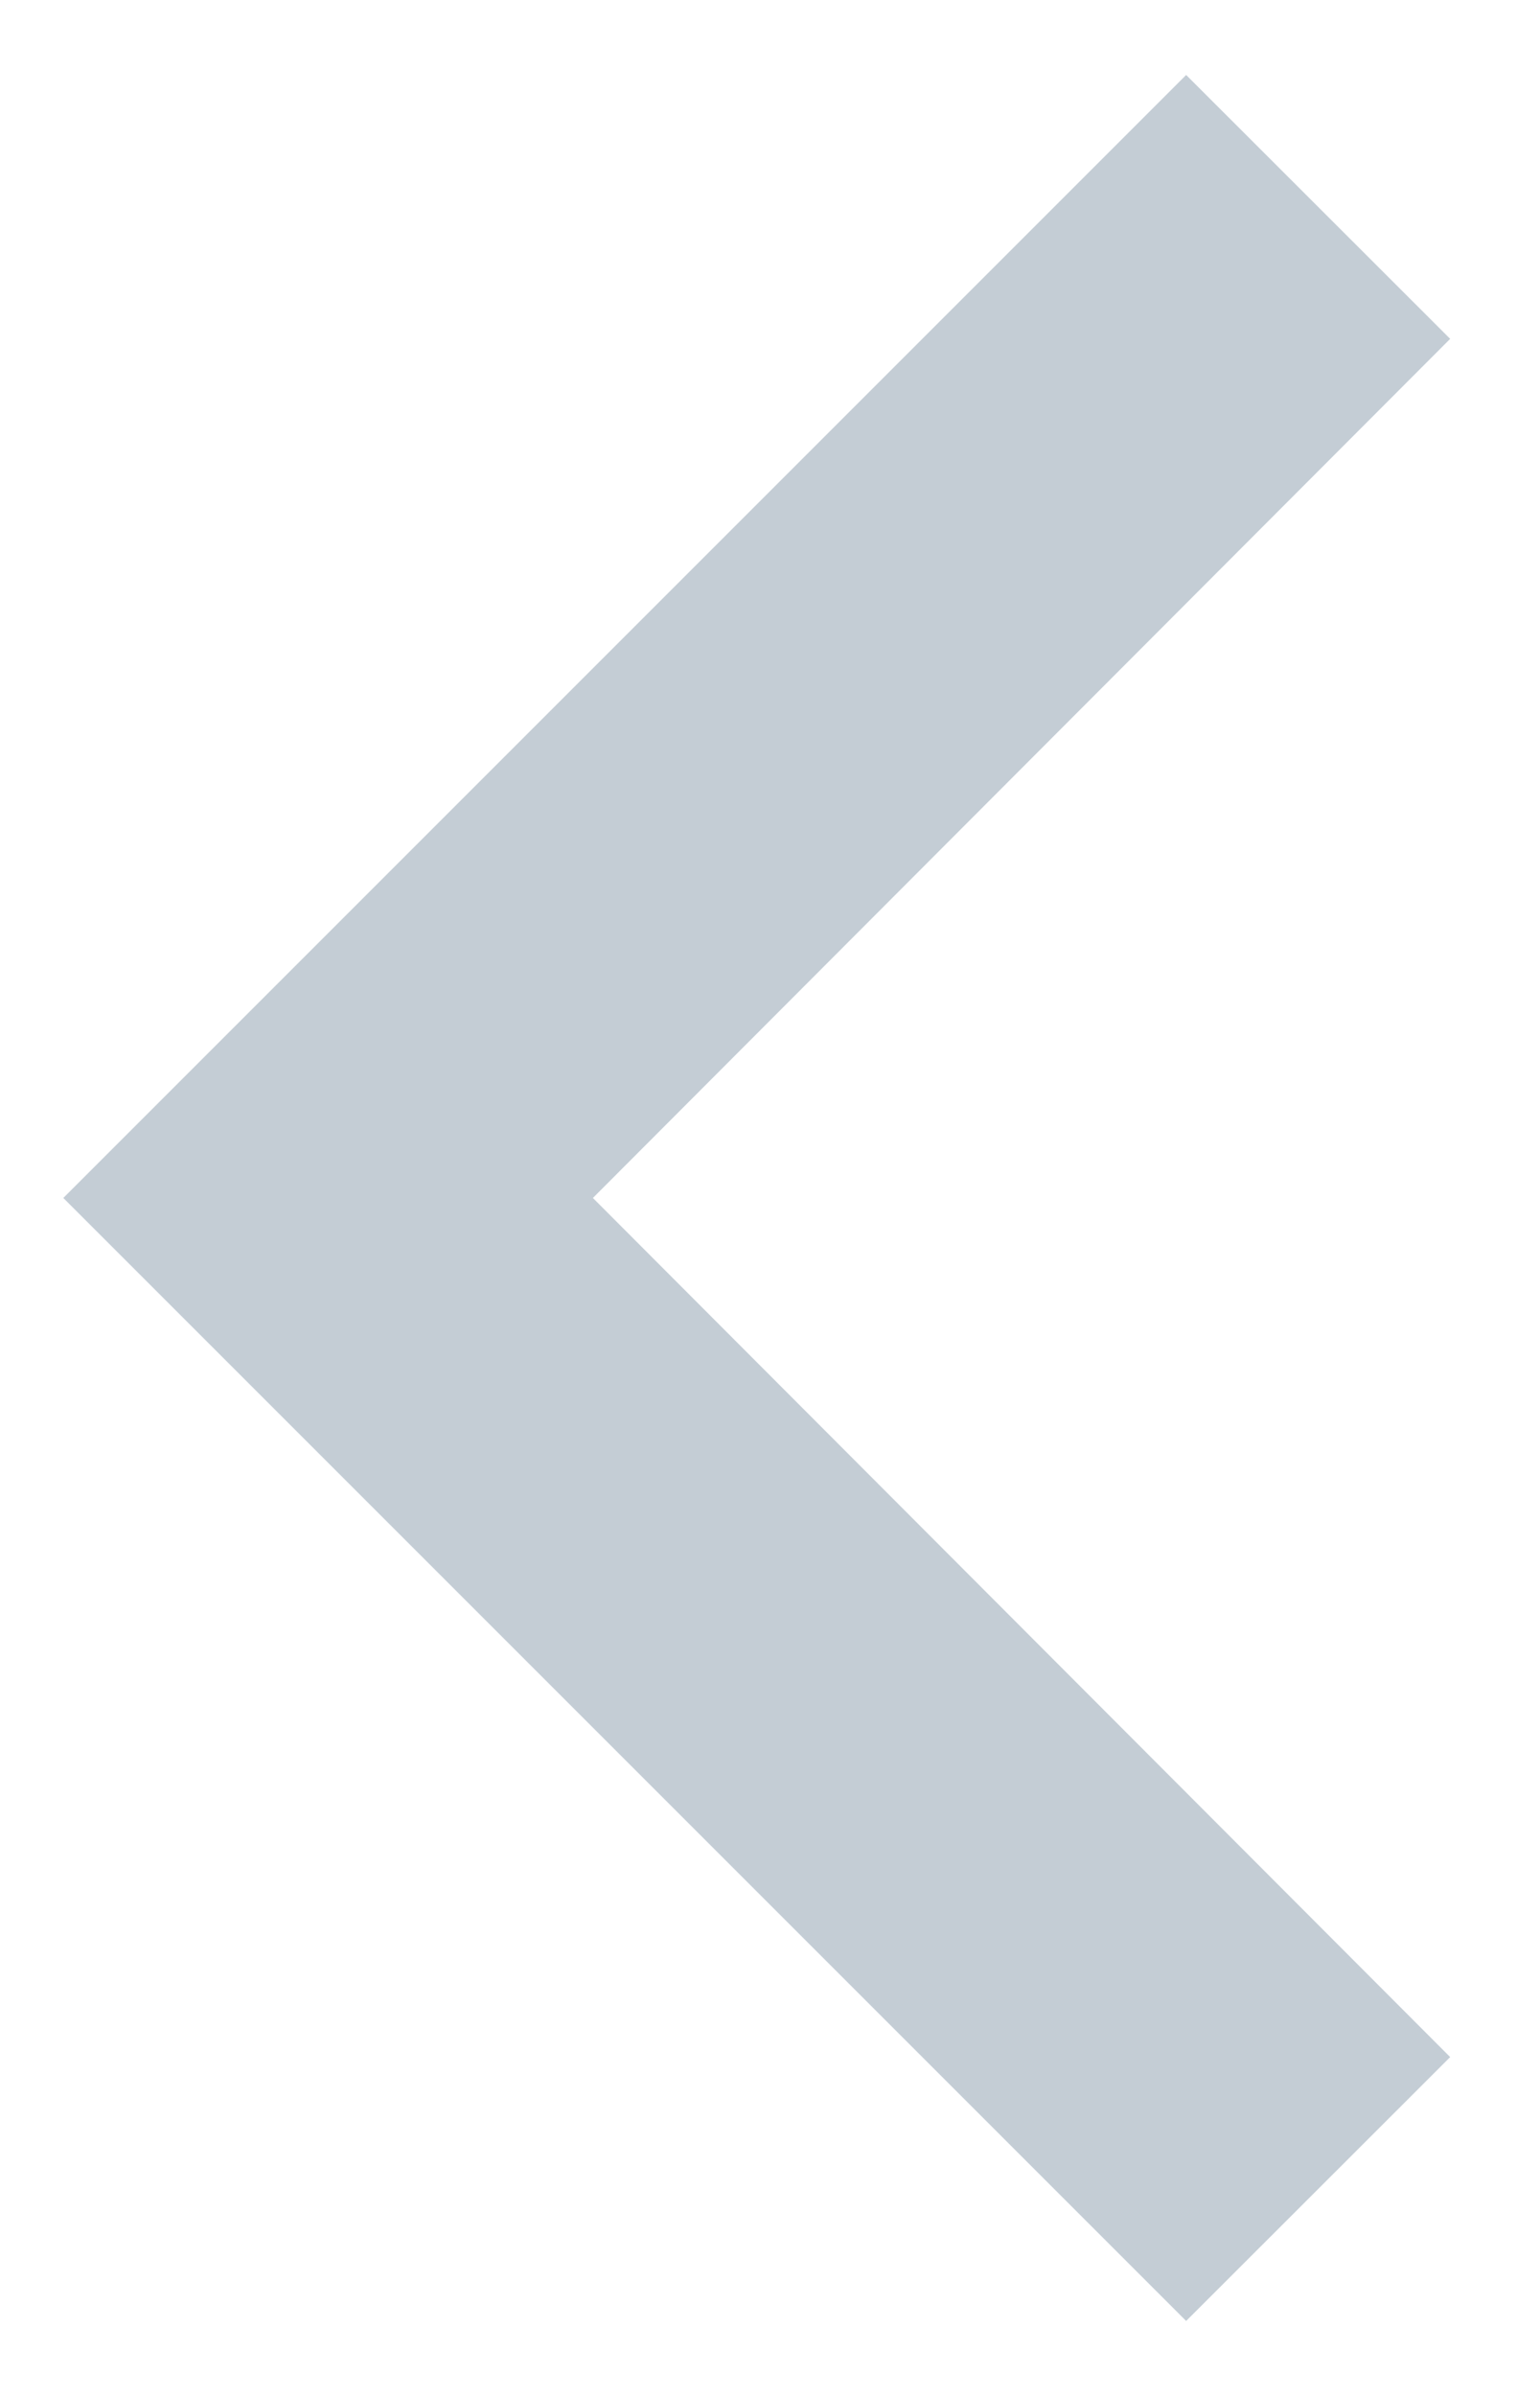<svg width="9" height="14" viewBox="0 0 9 14" fill="none" xmlns="http://www.w3.org/2000/svg">
<path d="M8.475 1.98L3.465 7L8.475 12.02L6.932 13.562L0.37 7L6.932 0.438L8.475 1.98Z" fill="#C4CDD5"/>
</svg>
